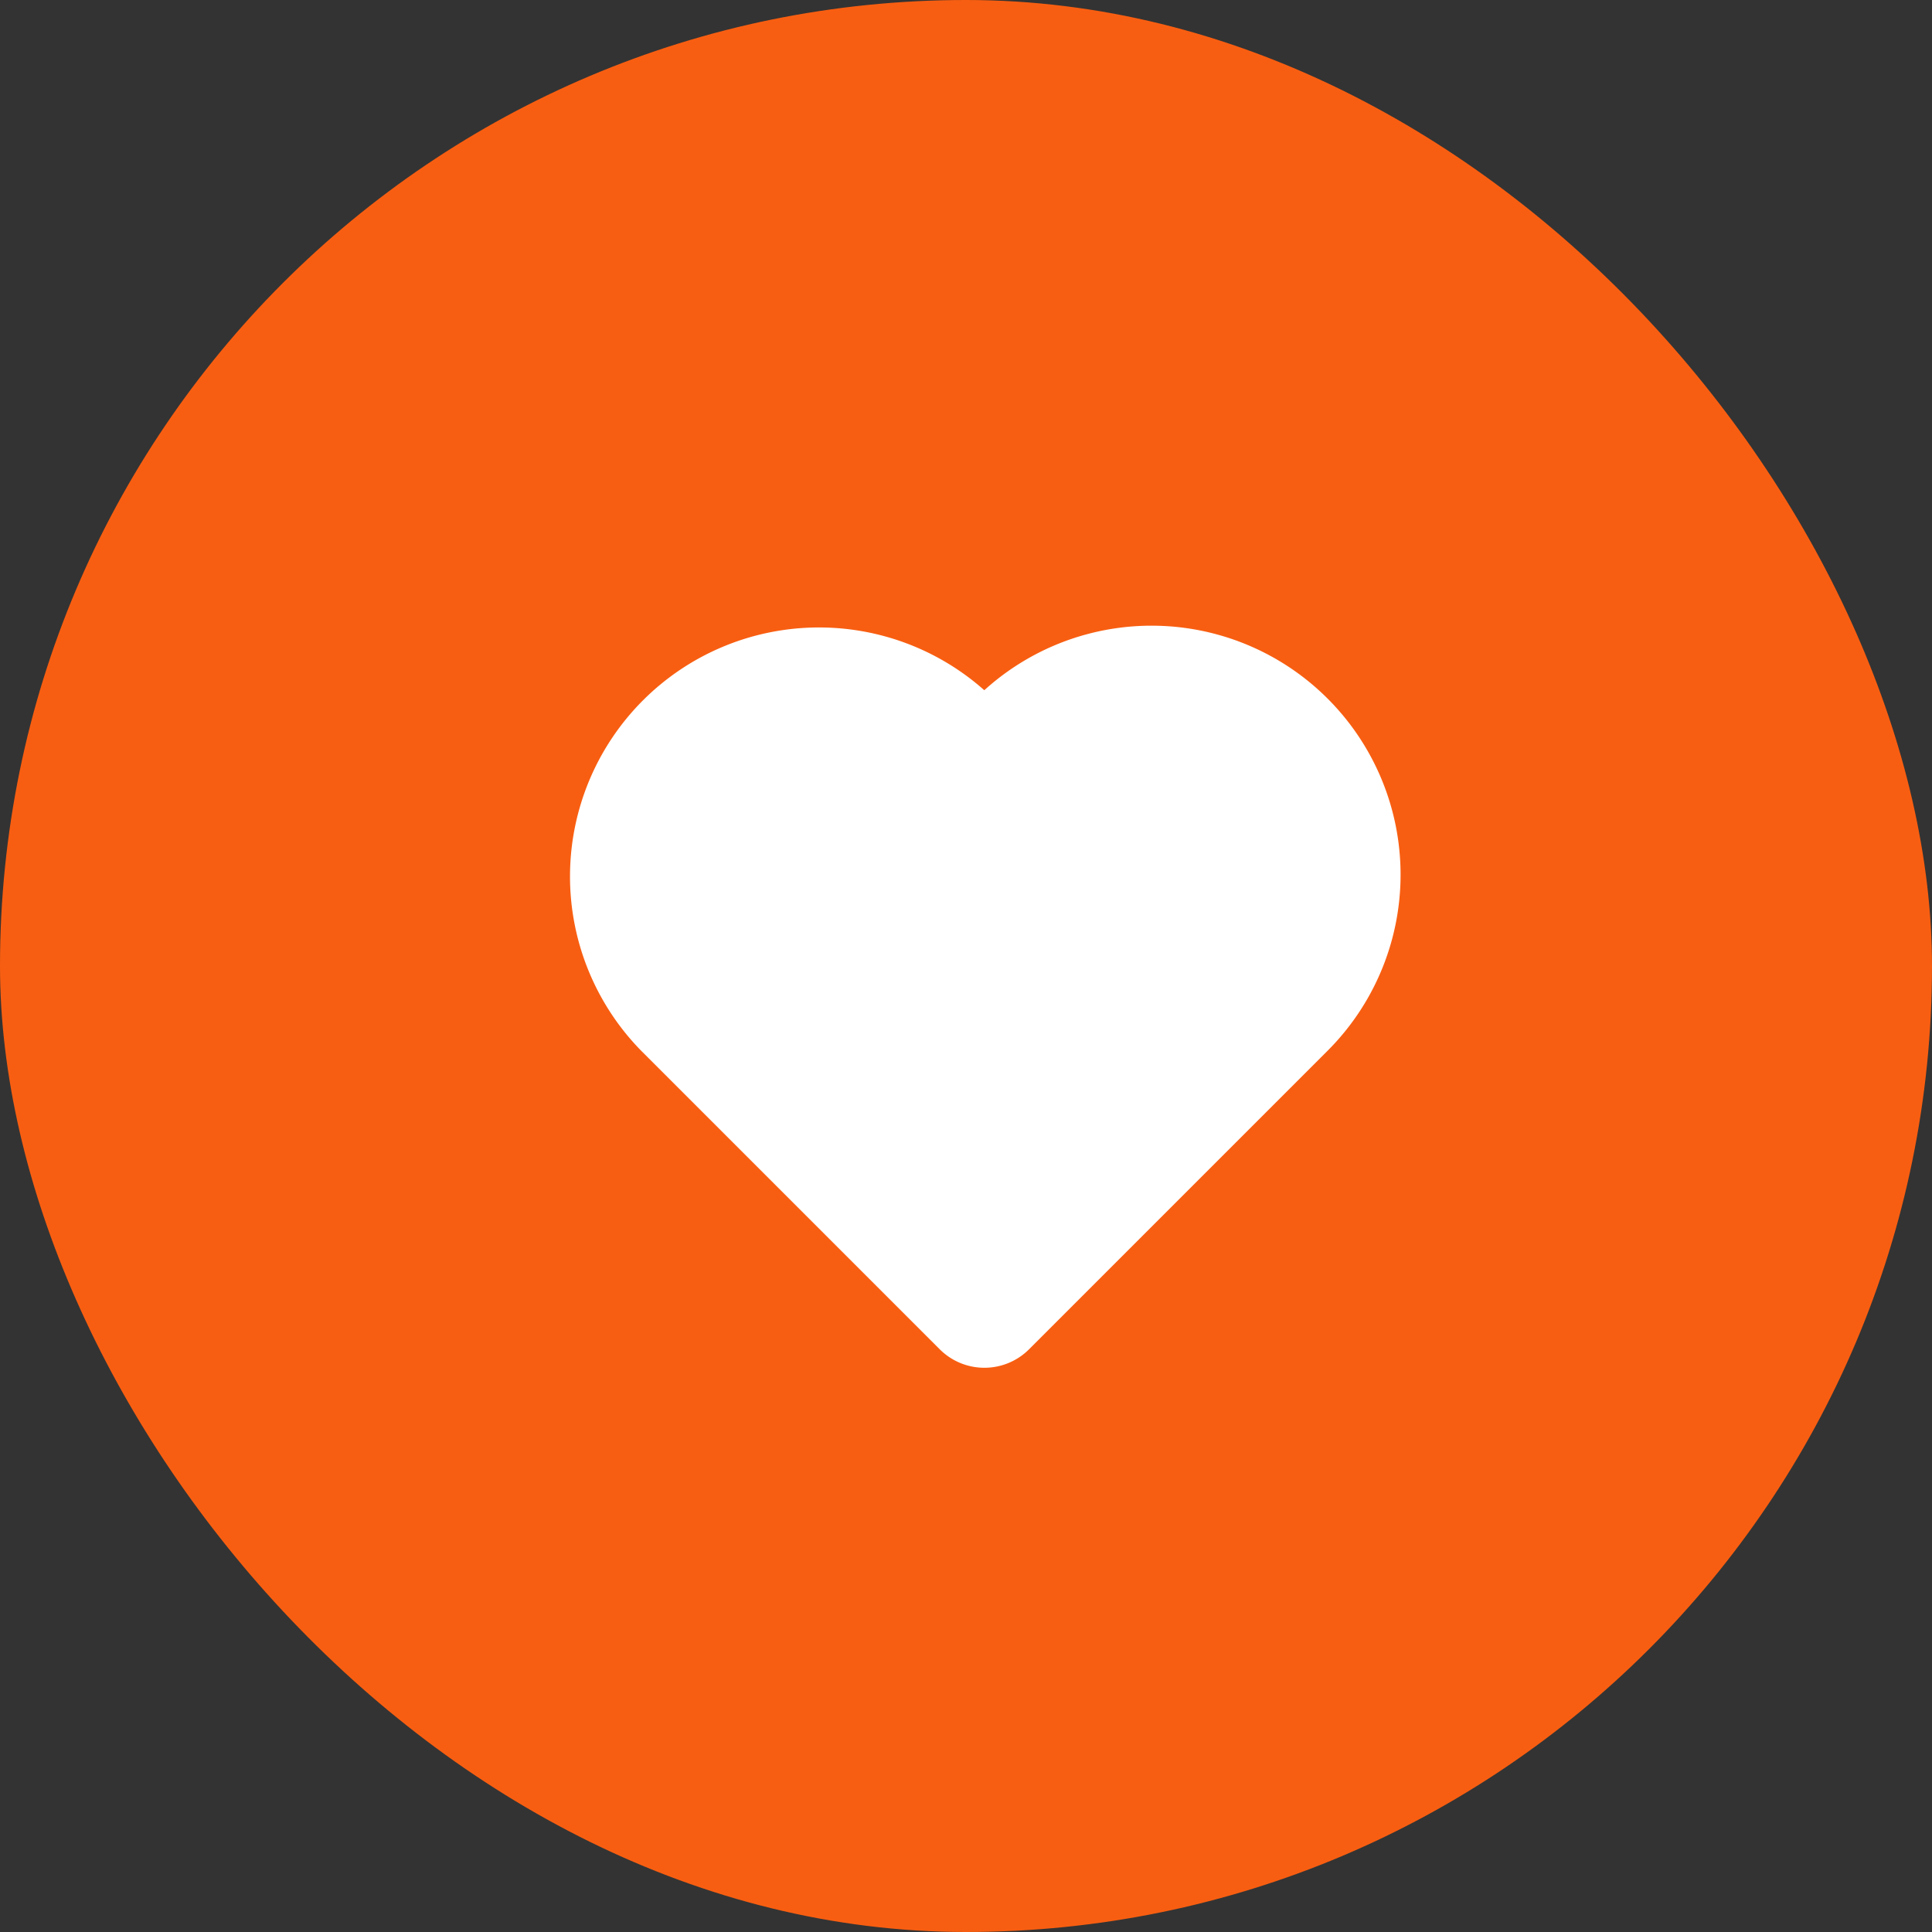 <svg id="Circle_Button" data-name="Circle Button" xmlns="http://www.w3.org/2000/svg" width="25.477" height="25.477" viewBox="0 0 25.477 25.477">
  <rect x="0" y="0" width="25.477" height="25.477" fill="#333333" stroke="none"/>
  <rect id="Area" width="25.477" height="25.477" rx="12.739" fill="#f85e11"/>
  <g id="Icon" transform="translate(7.186 7.186)">
    <rect id="Area-2" data-name="Area" width="11.106" height="11.106" transform="translate(0 0)" fill="#fff" opacity="0"/>
    <g id="Icon-2" data-name="Icon" transform="translate(1.141 1.898)">
      <path id="Path" d="M9.882,3.217a2.45,2.45,0,0,0-3.465,0l-.472.472-.472-.472A2.45,2.45,0,0,0,2.008,6.681l.472.472,3.465,3.465L9.41,7.153l.472-.472A2.449,2.449,0,0,0,9.882,3.217Z" transform="translate(-1.291 -2.499)" fill="#fff" stroke="#fff" stroke-linecap="round" stroke-linejoin="round" stroke-width="1.667"/>
    </g>
  </g>
</svg>
